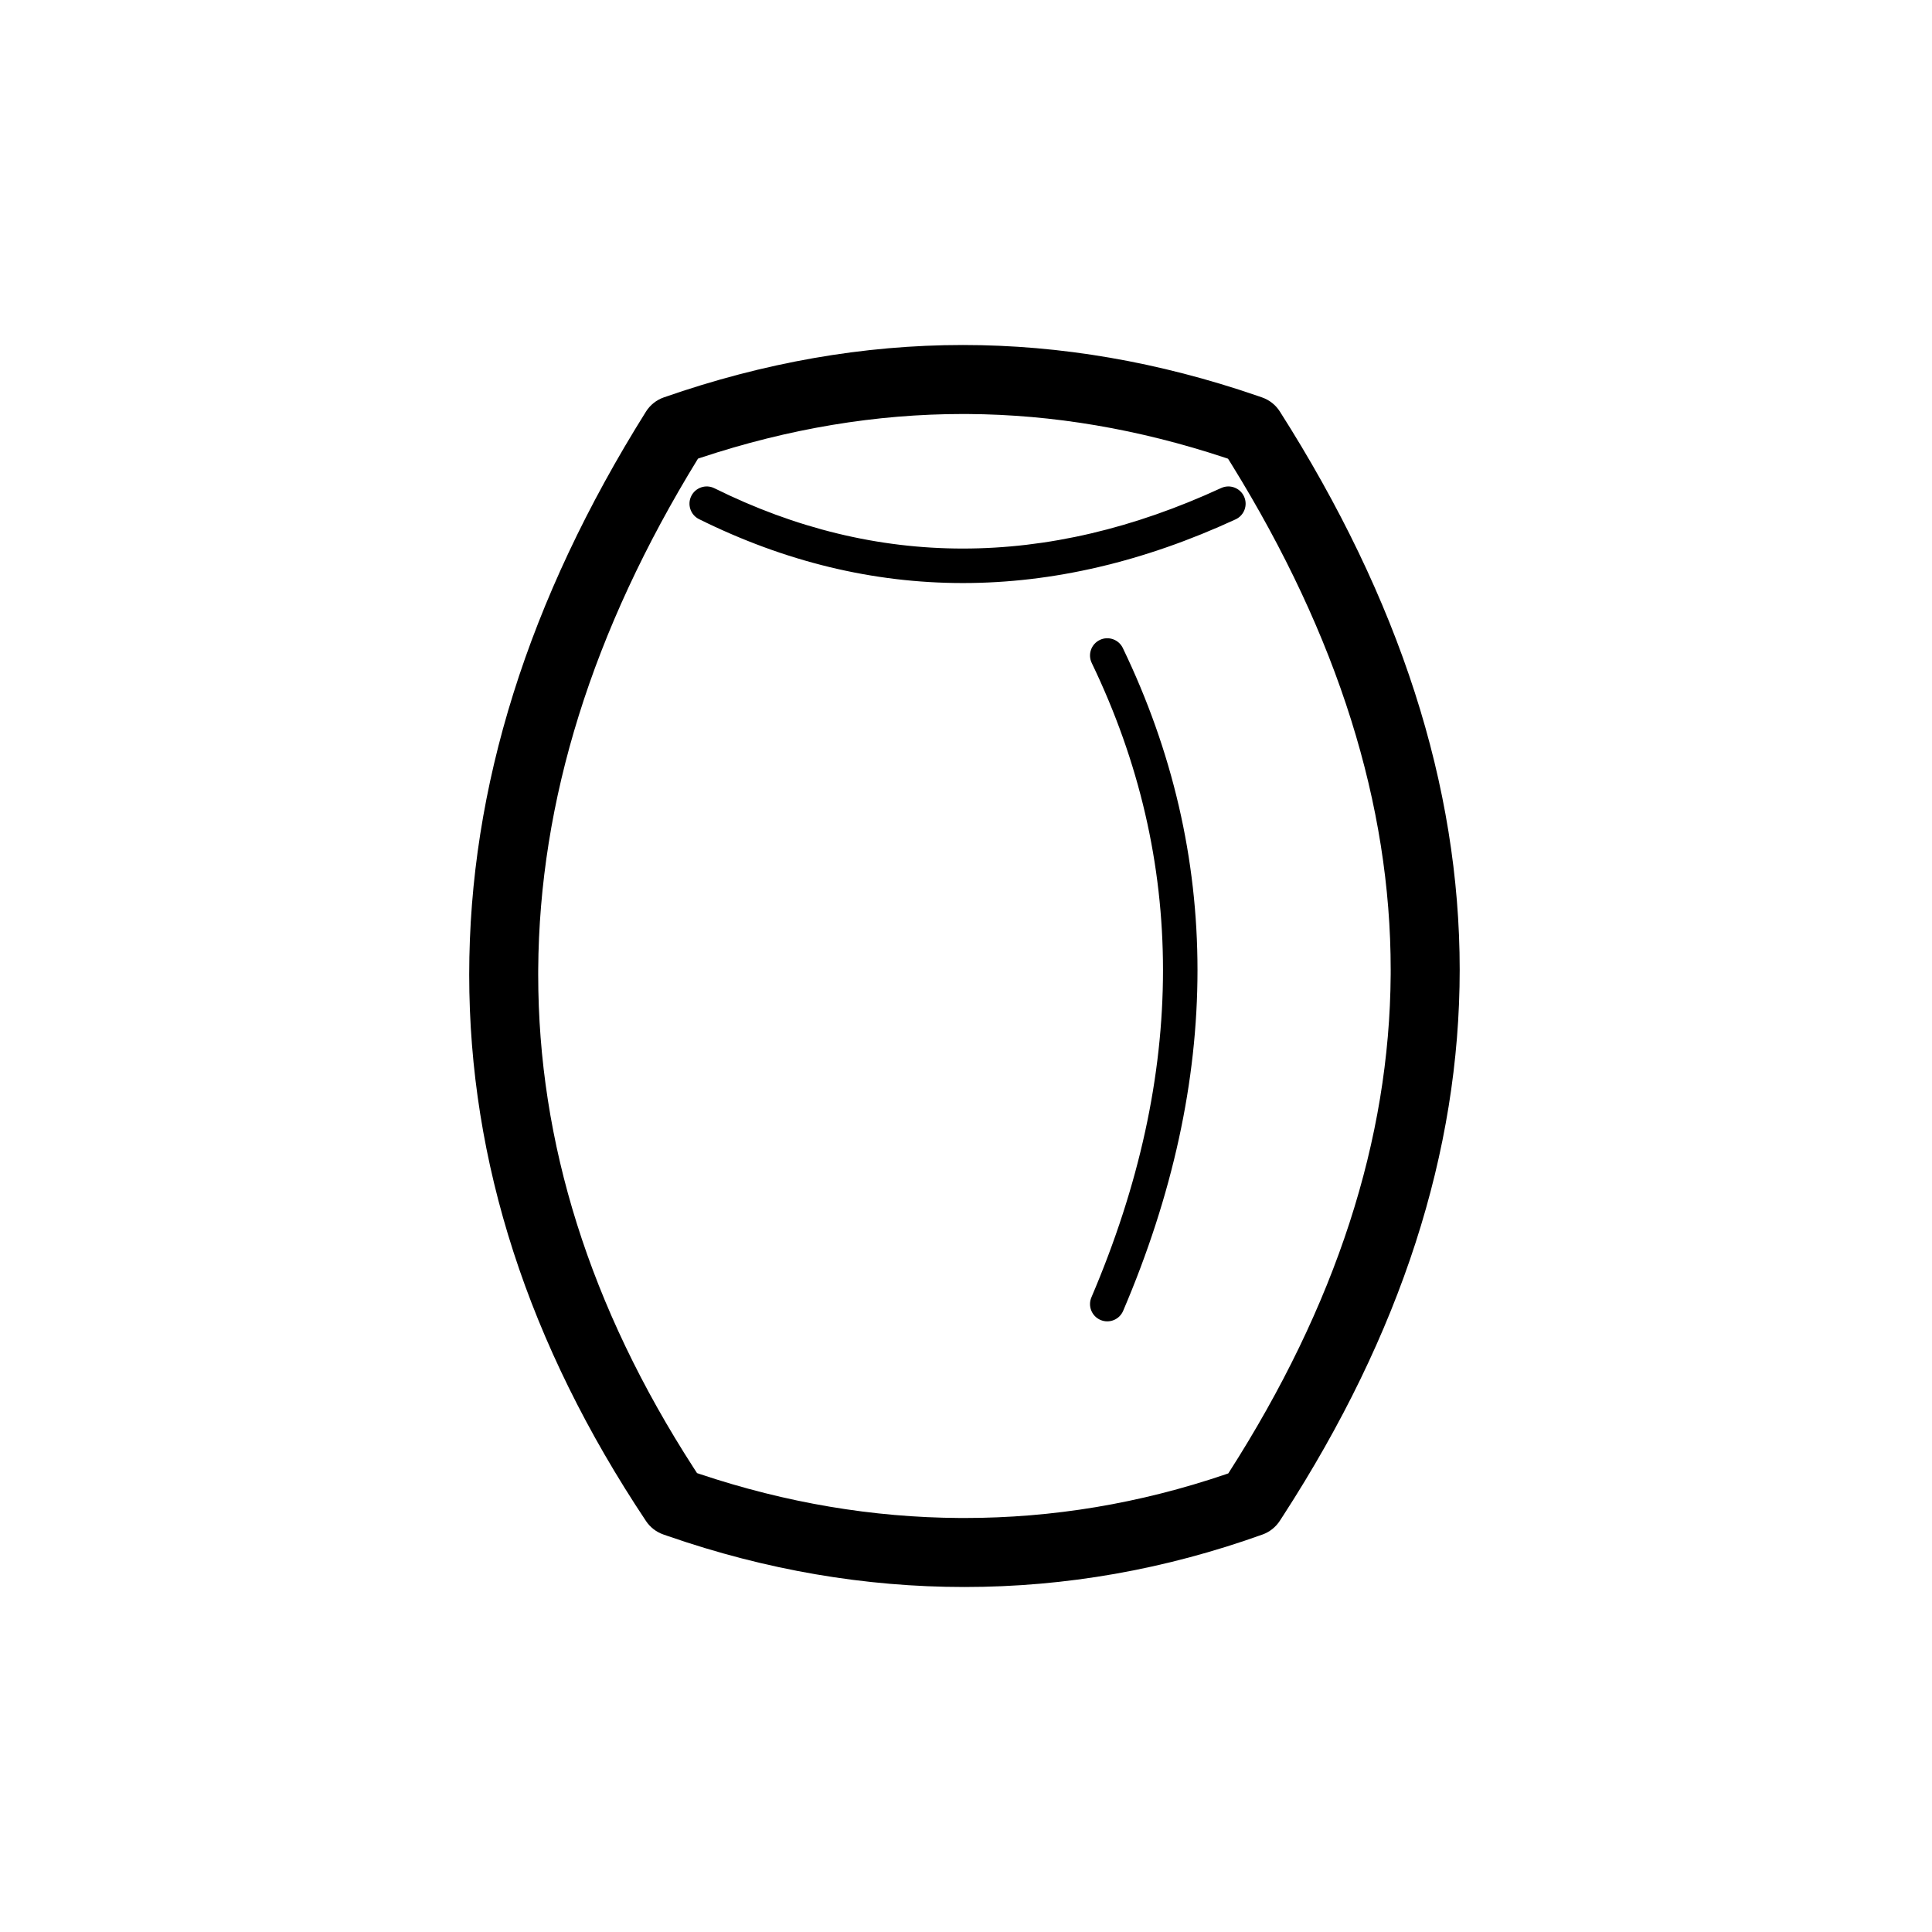 <?xml version="1.0" encoding="UTF-8"?>
<svg width="560px" height="560px" viewBox="0 0 560 560" version="1.1" xmlns="http://www.w3.org/2000/svg" xmlns:xlink="http://www.w3.org/1999/xlink">
    <title>winebarrel</title>
    <g id="Page-1" stroke="none" stroke-width="1" fill="none" fill-rule="evenodd">
        <g id="winebarrel" fill="#000000" fill-rule="nonzero">
            <path d="M279.1,100 C307.429,100 335.87,104.904 364.423,114.713 L365.827,115.2 C367.949,115.941 369.76,117.374 370.967,119.27 C405.722,173.859 423.1,227.796 423.1,281.08 C423.1,333.846 406.059,386.57 371.976,439.251 L370.938,440.848 C369.747,442.671 367.993,444.055 365.943,444.79 C337.667,454.93 308.869,460 279.55,460 C250.678,460 222.042,455.084 193.641,445.251 L192.245,444.764 C190.2,444.044 188.445,442.68 187.243,440.876 C153.081,389.61 136,336.823 136,282.515 C136,228.213 153.077,173.814 187.232,119.318 C188.439,117.392 190.265,115.935 192.41,115.187 C221.422,105.062 250.319,100 279.1,100 Z M279.1,120 C253.949,120 228.64,124.21 203.106,132.673 L202.318,132.936 L202.264,133.024 C171.623,182.898 156.314,232.144 156.005,281.004 L156,282.515 C156,331.239 170.914,378.782 201.065,425.485 L202.04,426.986 L202.907,427.278 C227.871,435.619 252.935,439.848 278.173,439.996 L279.55,440 C305.181,440 330.371,435.795 355.204,427.357 L356.03,427.072 L356.141,426.9 C387.258,378.324 402.785,330.293 403.095,282.542 L403.1,281.08 C403.1,233.282 387.853,184.534 356.984,134.615 L355.956,132.961 L355.185,132.703 C330.077,124.371 305.187,120.152 280.449,120.004 L279.1,120 Z M325.455,187.831 C339.878,217.782 347.1,248.923 347.1,281.2 C347.1,313.419 339.905,346.349 325.548,379.964 C324.464,382.503 321.526,383.683 318.986,382.598 C316.447,381.514 315.267,378.576 316.352,376.036 C330.195,343.624 337.1,312.021 337.1,281.2 C337.1,250.437 330.222,220.778 316.445,192.169 C315.247,189.681 316.293,186.693 318.781,185.495 C321.269,184.297 324.257,185.343 325.455,187.831 Z M360.59,143.905 C361.747,146.413 360.652,149.383 358.145,150.54 C331.498,162.834 305.138,169 279.1,169 C253.026,169 227.518,162.816 202.629,150.48 C200.155,149.254 199.144,146.254 200.37,143.779 C201.596,141.305 204.596,140.294 207.071,141.52 C230.602,153.184 254.594,159 279.1,159 C303.642,159 328.582,153.166 353.955,141.46 C356.463,140.303 359.433,141.398 360.59,143.905 Z" id="Combined-Shape"></path>
        </g>
    </g>
</svg>